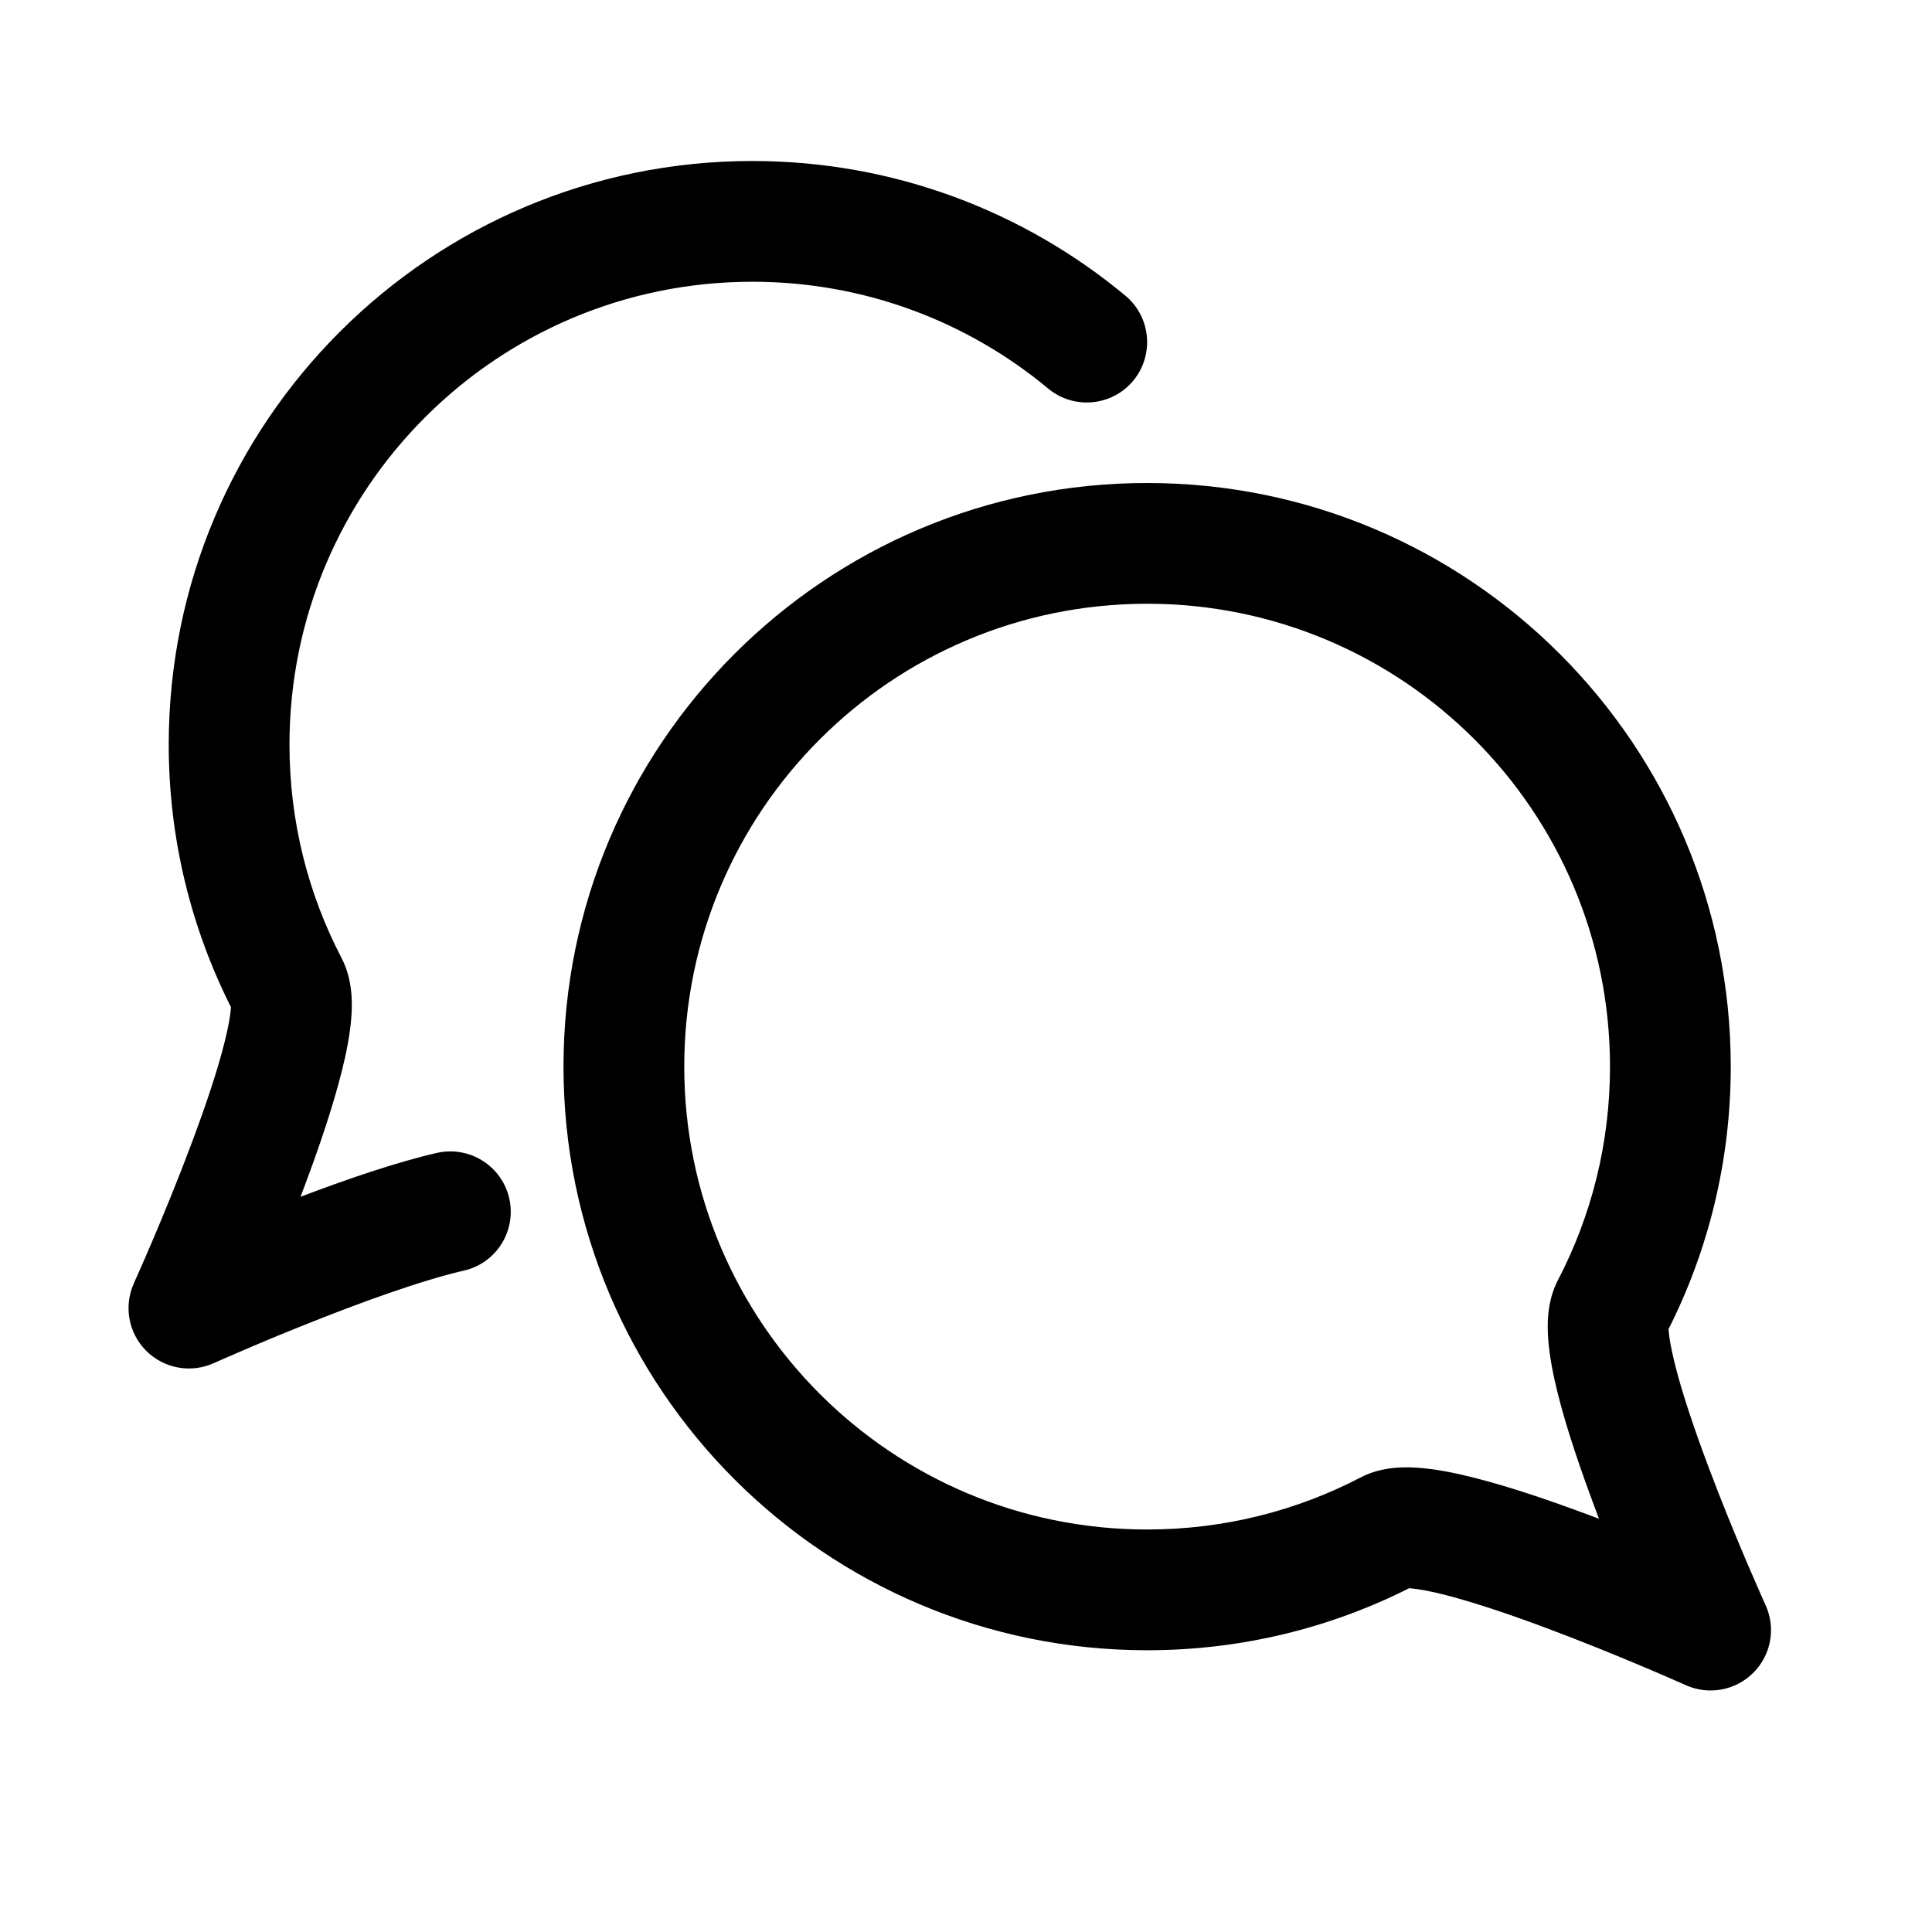 <svg width="24" height="24" viewBox="0 0 24 24" fill="none" xmlns="http://www.w3.org/2000/svg">
<g id="size=24">
<g id="Path">
<path fill-rule="evenodd" clip-rule="evenodd" d="M13.021 4.827C12.024 3.998 10.744 3.5 9.346 3.5C6.171 3.5 3.596 6.074 3.596 9.25C3.596 10.209 3.83 11.11 4.244 11.903C4.387 12.179 4.377 12.483 4.363 12.655C4.346 12.863 4.301 13.089 4.245 13.31C4.134 13.754 3.959 14.266 3.782 14.738C3.766 14.781 3.749 14.824 3.733 14.867C4.296 14.653 4.921 14.438 5.427 14.322C5.831 14.23 6.233 14.482 6.326 14.886C6.418 15.29 6.166 15.692 5.762 15.784C5.227 15.907 4.462 16.186 3.801 16.451C3.477 16.58 3.189 16.701 2.982 16.791C2.879 16.835 2.796 16.871 2.74 16.896L2.675 16.925L2.659 16.932L2.655 16.934L2.654 16.934C2.369 17.062 2.035 17 1.815 16.779C1.595 16.558 1.535 16.224 1.664 15.94L1.664 15.938L1.667 15.932L1.679 15.905C1.69 15.881 1.706 15.845 1.726 15.8C1.767 15.708 1.824 15.576 1.893 15.415C2.03 15.093 2.209 14.66 2.377 14.211C2.547 13.758 2.7 13.308 2.79 12.946C2.836 12.763 2.86 12.625 2.868 12.533L2.869 12.511C2.375 11.53 2.096 10.421 2.096 9.25C2.096 5.246 5.342 2 9.346 2C11.107 2 12.724 2.629 13.98 3.673C14.298 3.938 14.341 4.411 14.077 4.73C13.812 5.048 13.339 5.091 13.021 4.827Z" fill="#000001"/>
<path fill-rule="evenodd" clip-rule="evenodd" d="M21.781 20.779C22.002 20.558 22.062 20.224 21.933 19.94L21.929 19.932L21.917 19.905C21.906 19.881 21.89 19.845 21.87 19.799C21.83 19.708 21.772 19.576 21.703 19.415C21.566 19.093 21.387 18.66 21.219 18.211C21.049 17.758 20.897 17.308 20.806 16.946C20.761 16.763 20.736 16.625 20.729 16.532L20.727 16.511C21.222 15.53 21.5 14.421 21.5 13.25C21.5 9.246 18.254 6 14.25 6C10.246 6 7 9.246 7 13.25C7 17.254 10.246 20.5 14.25 20.5C15.42 20.5 16.526 20.223 17.506 19.729L17.525 19.731C17.617 19.739 17.755 19.763 17.938 19.809C18.3 19.901 18.752 20.053 19.206 20.223C19.657 20.391 20.091 20.569 20.415 20.706C20.576 20.774 20.709 20.831 20.801 20.872C20.847 20.892 20.883 20.908 20.907 20.918L20.934 20.93L20.942 20.934C21.227 21.062 21.561 21 21.781 20.779ZM8.5 13.25C8.5 10.074 11.074 7.5 14.25 7.5C17.426 7.5 20 10.074 20 13.25C20 14.209 19.766 15.11 19.353 15.903C19.209 16.179 19.22 16.483 19.234 16.655C19.251 16.863 19.296 17.089 19.351 17.31C19.462 17.754 19.638 18.266 19.815 18.738C19.831 18.781 19.847 18.824 19.863 18.867C19.82 18.85 19.775 18.834 19.731 18.817C19.258 18.641 18.747 18.466 18.304 18.355C18.085 18.299 17.86 18.254 17.654 18.236C17.487 18.222 17.18 18.208 16.903 18.353C16.11 18.766 15.209 19 14.25 19C11.074 19 8.5 16.426 8.5 13.25Z" fill="#000001"/>
</g>
</g>
</svg>
